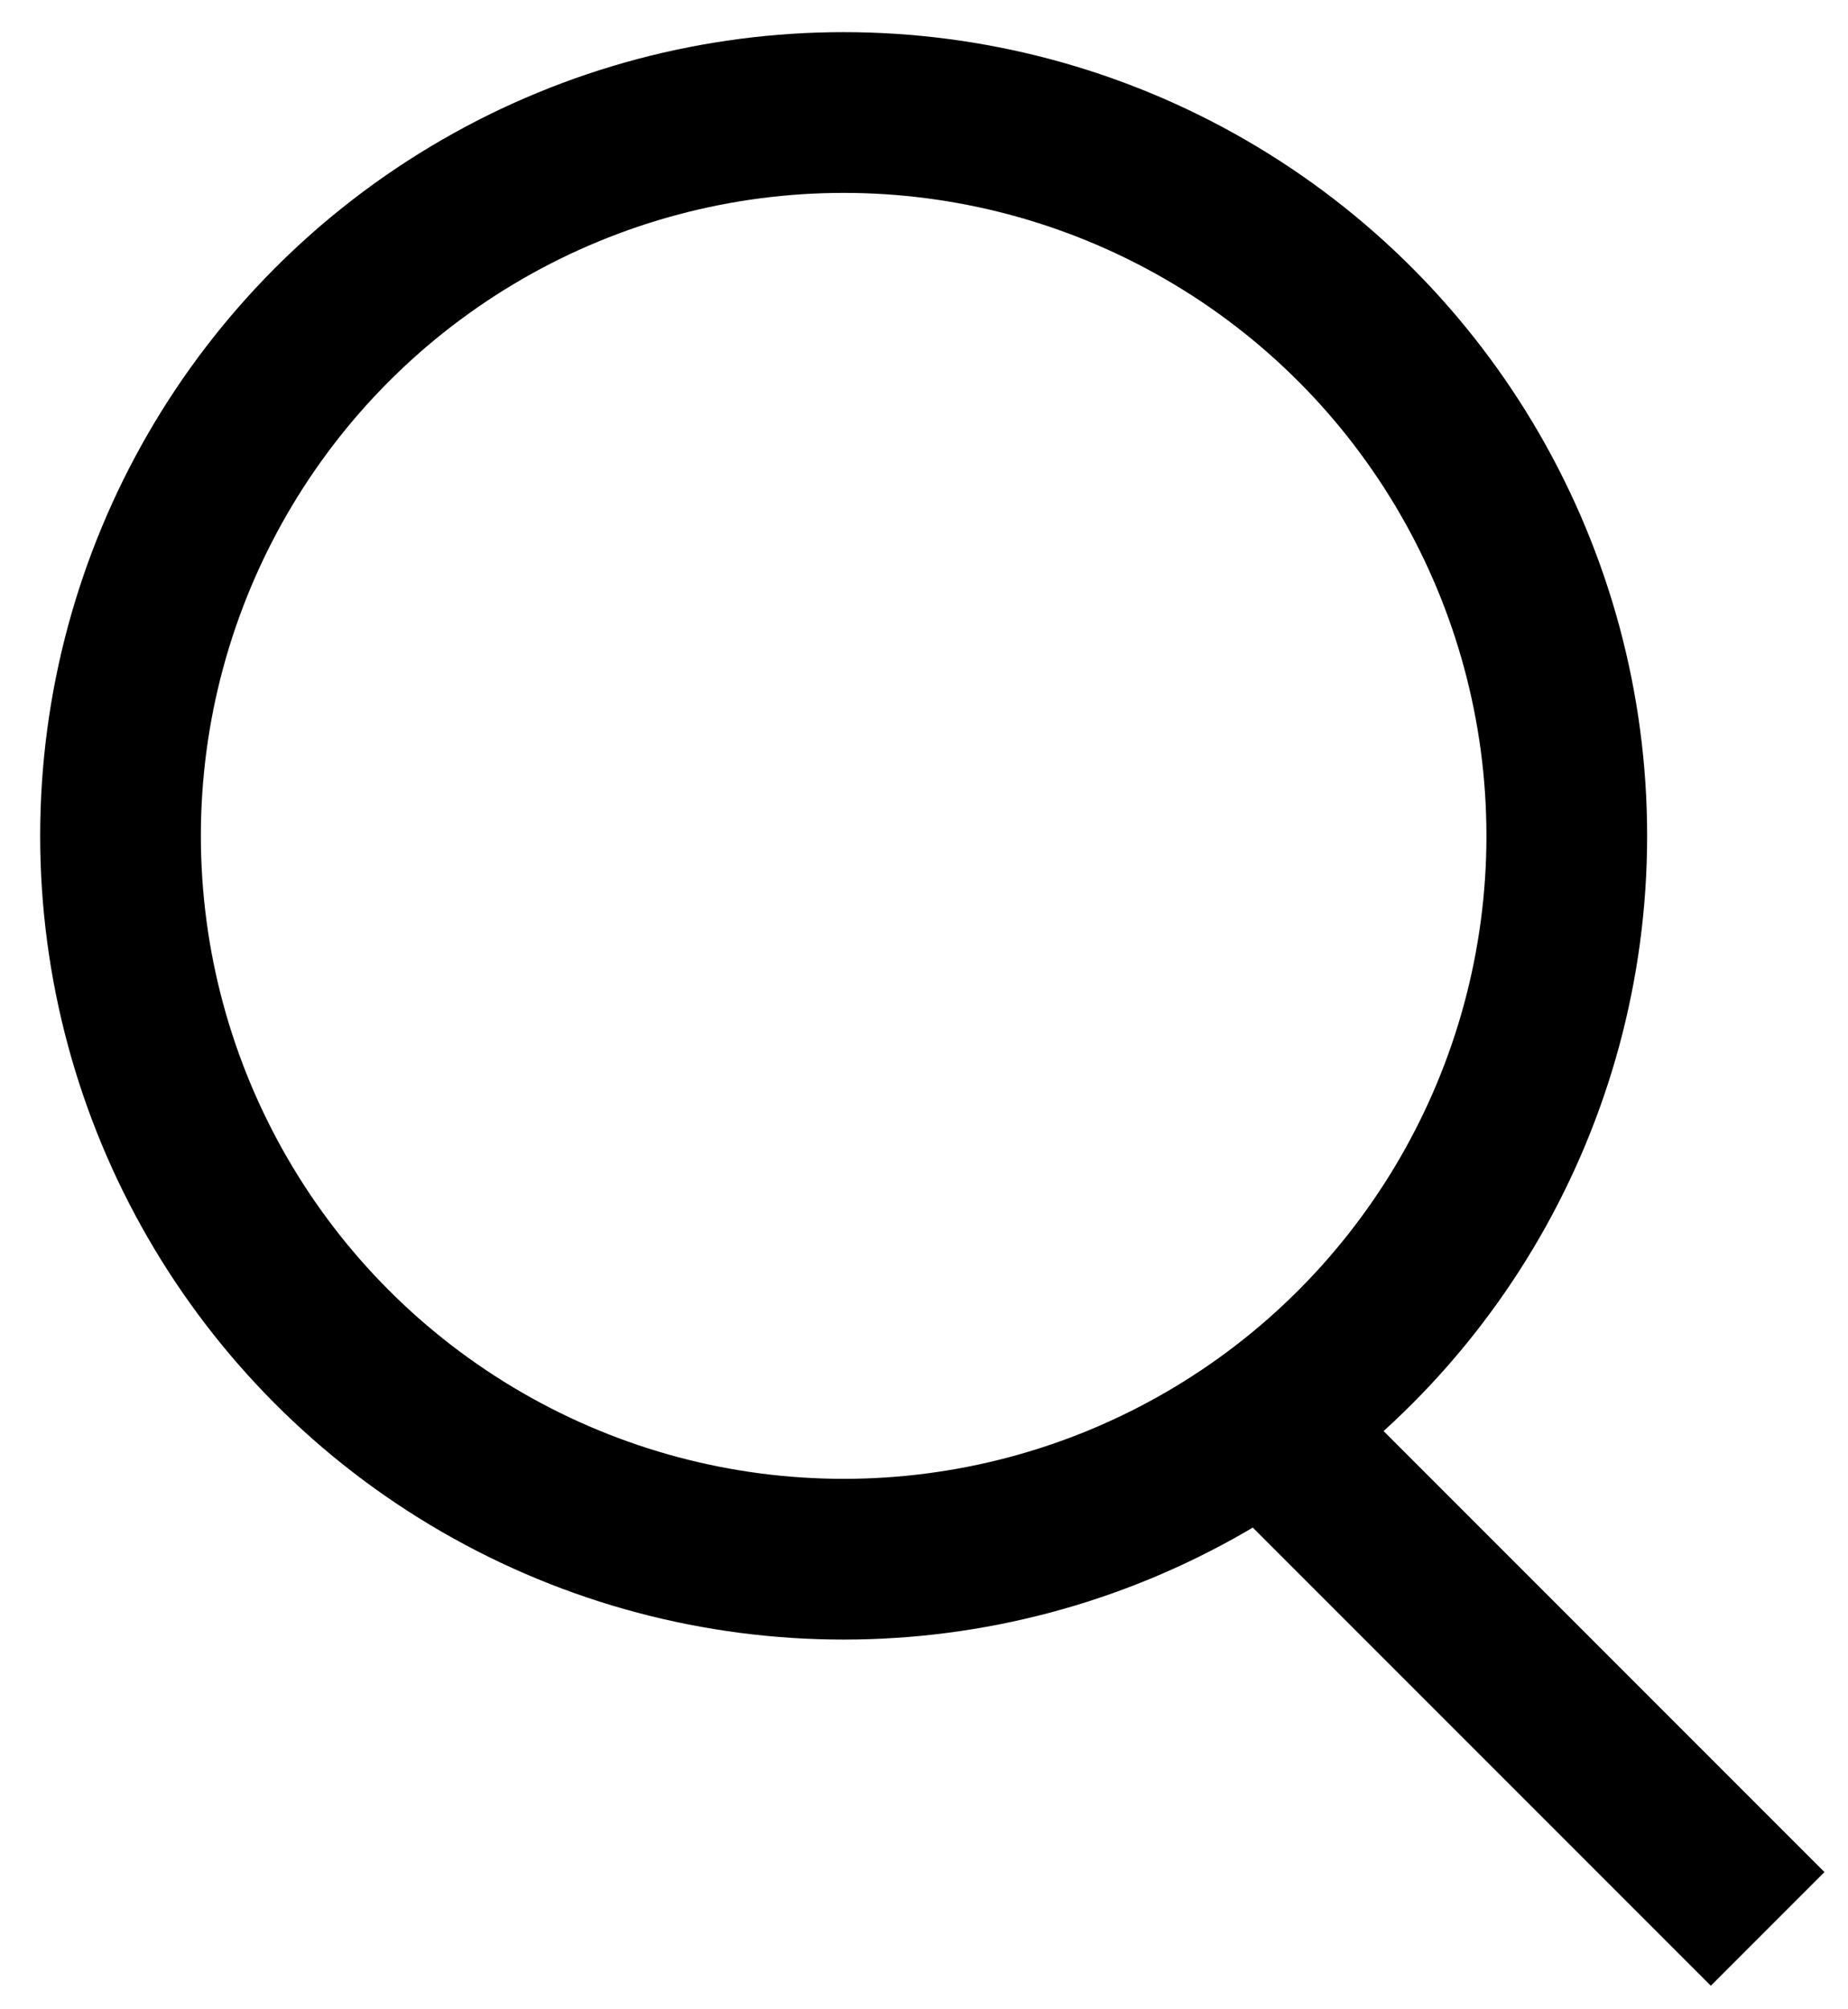 <svg xmlns="http://www.w3.org/2000/svg" width="23" height="25" viewBox="0 0 23 25">
  <g fill="none" fill-rule="evenodd" stroke="#000" stroke-width="2" transform="translate(1 1)">
    <circle cx="9.5" cy="9.4" r="9"/>
    <path d="M14.3,16.3 L21,23"/>
  </g>
</svg>
